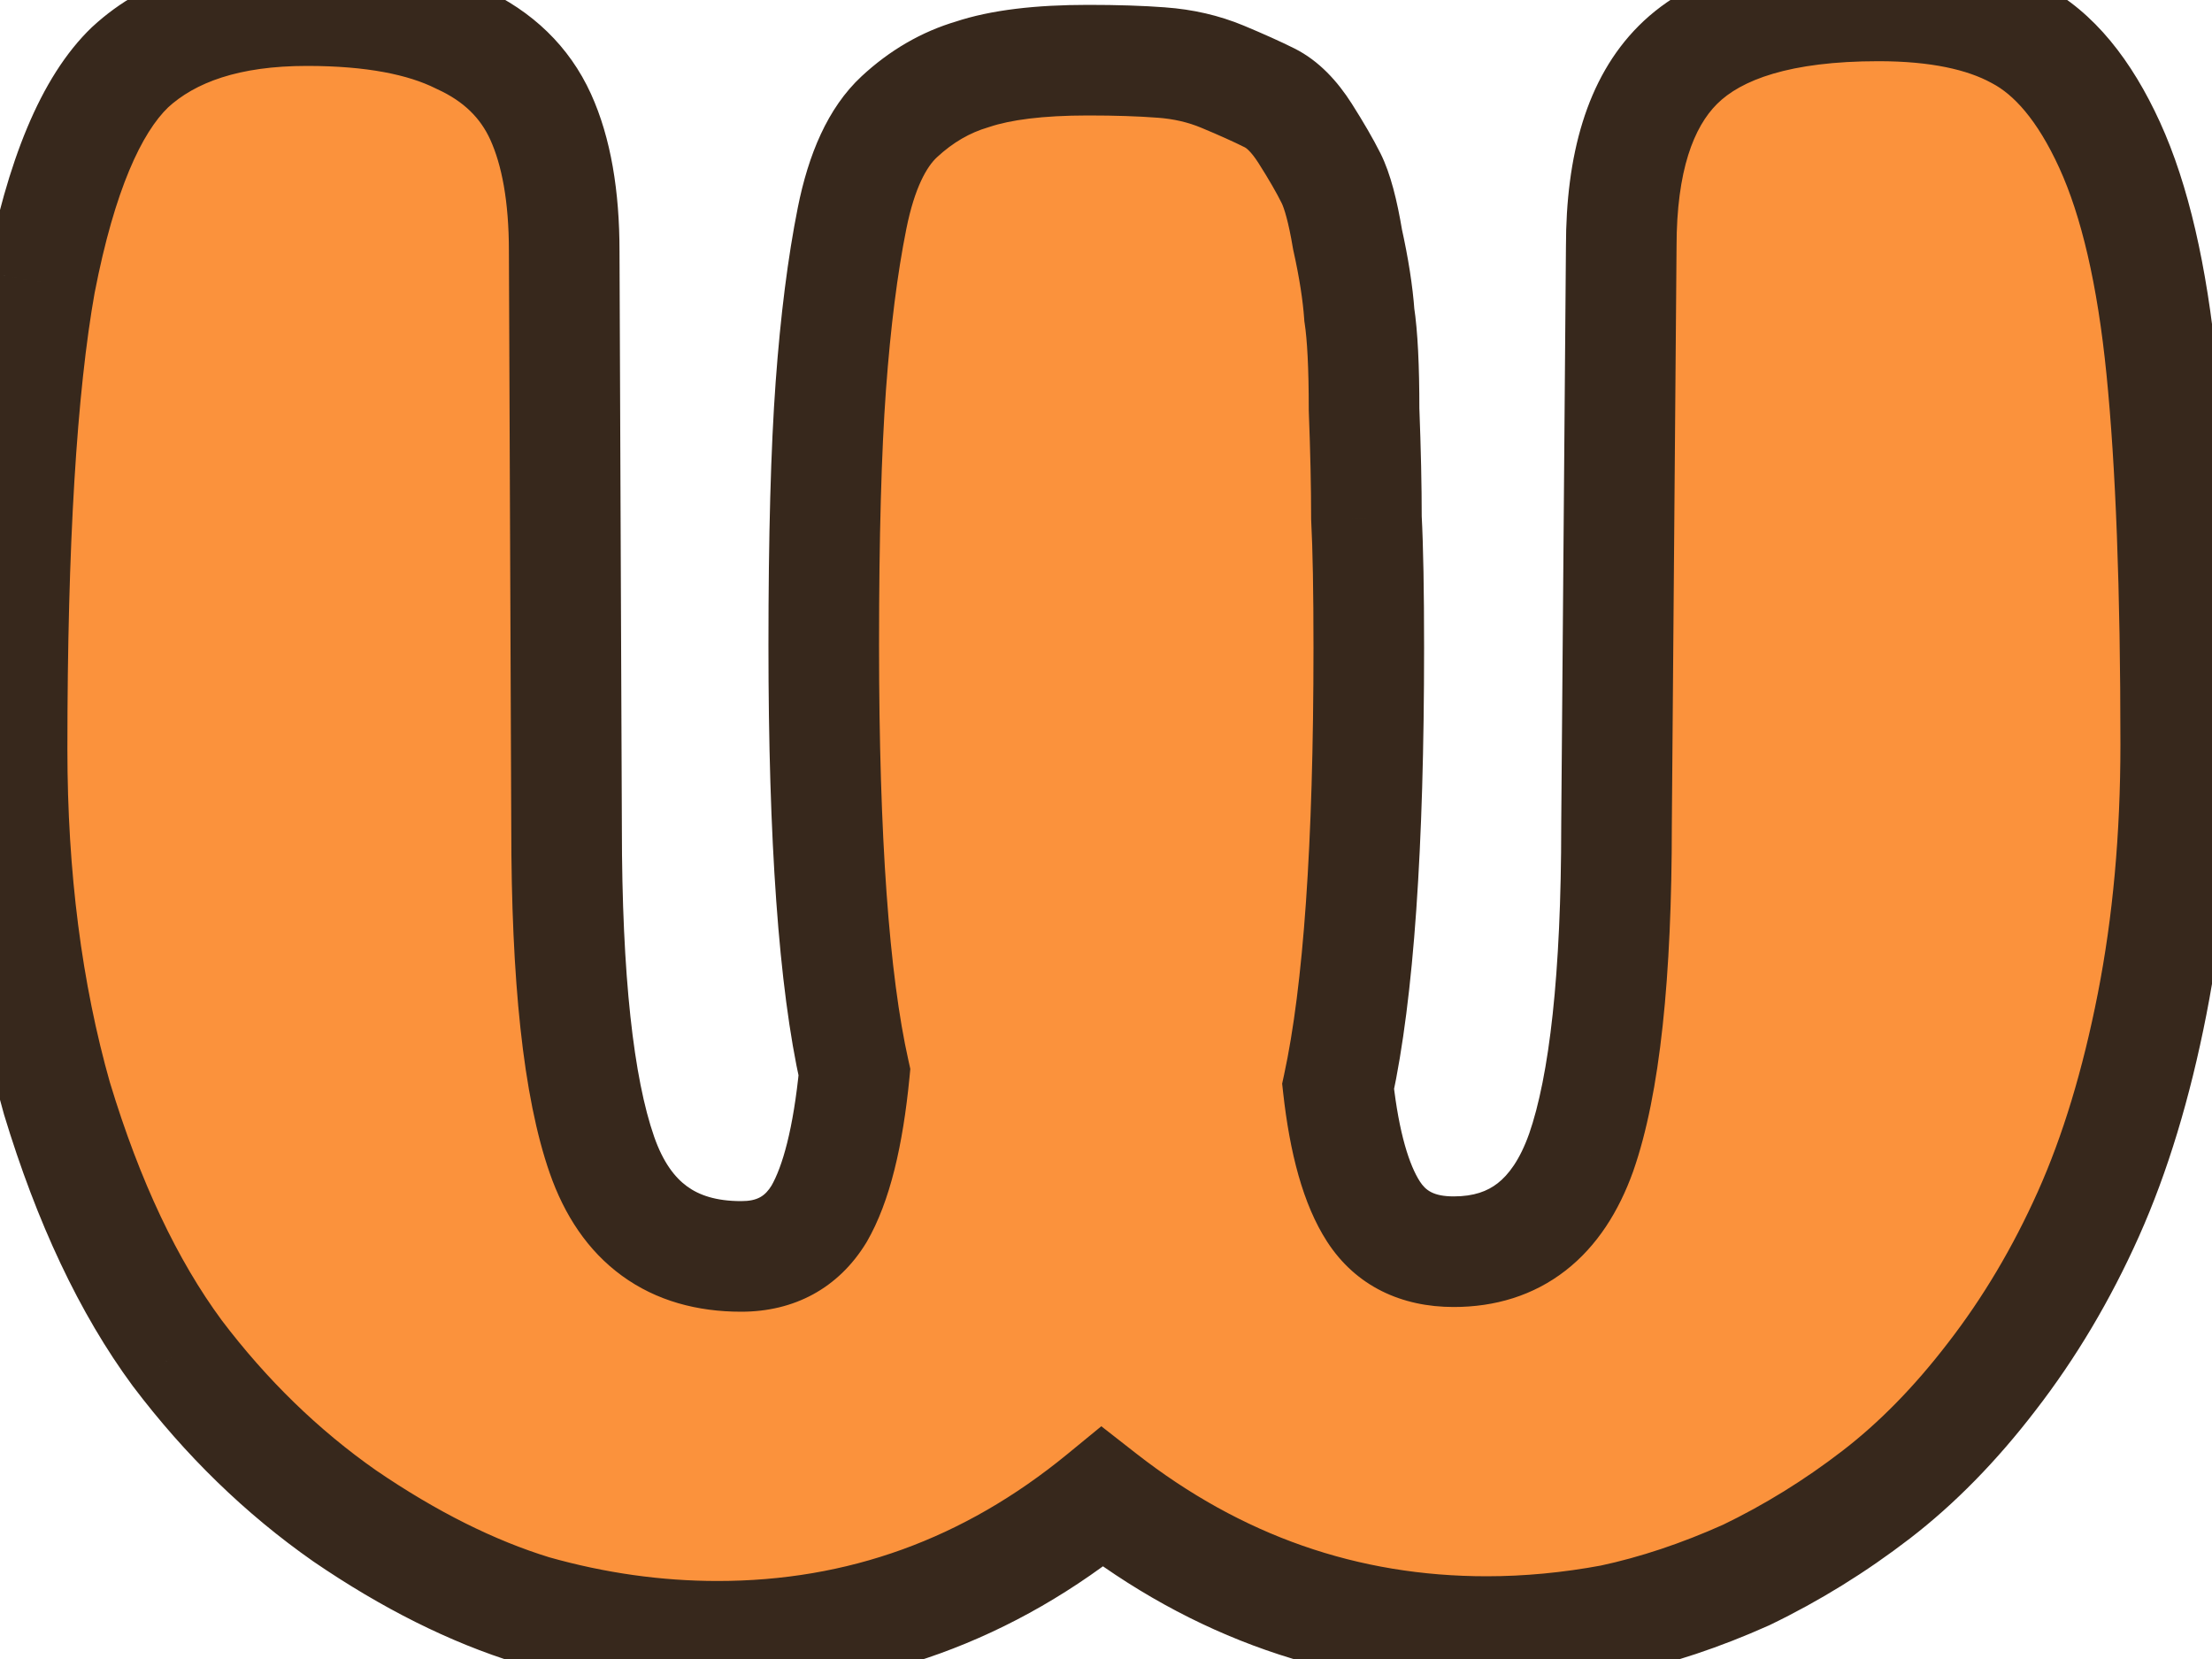 <svg width="60" height="45" viewBox="0 0 60 45" fill="none" xmlns="http://www.w3.org/2000/svg">
<mask id="path-1-outside-1_348_350" maskUnits="userSpaceOnUse" x="-2" y="-2" width="63" height="48" fill="black">
<rect fill="white" x="-2" y="-2" width="63" height="48"/>
<path d="M39.432 33.952C41.096 33.952 42.248 33.056 42.888 31.264C43.528 29.429 43.848 26.464 43.848 22.368L43.976 6.688C43.976 4.427 44.488 2.784 45.512 1.76C46.579 0.693 48.392 0.16 50.952 0.16C52.531 0.16 53.789 0.416 54.728 0.928C55.709 1.44 56.541 2.443 57.224 3.936C57.907 5.429 58.376 7.456 58.632 10.016C58.888 12.576 59.016 15.968 59.016 20.192C59.016 22.709 58.803 25.056 58.376 27.232C57.949 29.408 57.373 31.307 56.648 32.928C55.923 34.549 55.048 36.021 54.024 37.344C53.043 38.624 51.997 39.691 50.888 40.544C49.779 41.397 48.605 42.123 47.368 42.72C46.131 43.275 44.915 43.68 43.72 43.936C42.568 44.149 41.437 44.256 40.328 44.256C36.488 44.256 33.011 43.04 29.896 40.608C26.824 43.125 23.347 44.384 19.464 44.384C17.8 44.384 16.136 44.149 14.472 43.68C12.808 43.168 11.101 42.315 9.352 41.12C7.645 39.925 6.131 38.453 4.808 36.704C3.485 34.912 2.397 32.608 1.544 29.792C0.733 26.933 0.328 23.776 0.328 20.32C0.328 14.731 0.584 10.507 1.096 7.648C1.651 4.789 2.461 2.848 3.528 1.824C4.637 0.8 6.237 0.288 8.328 0.288C10.077 0.288 11.464 0.544 12.488 1.056C13.512 1.525 14.237 2.229 14.664 3.168C15.091 4.107 15.304 5.323 15.304 6.816L15.368 22.432C15.368 26.528 15.688 29.493 16.328 31.328C16.968 33.163 18.227 34.08 20.104 34.08C21.043 34.08 21.747 33.696 22.216 32.928C22.685 32.117 23.005 30.837 23.176 29.088C22.621 26.613 22.344 22.752 22.344 17.504C22.344 14.56 22.408 12.213 22.536 10.464C22.664 8.715 22.856 7.2 23.112 5.92C23.368 4.64 23.795 3.723 24.392 3.168C24.989 2.613 25.651 2.229 26.376 2.016C27.144 1.76 28.189 1.632 29.512 1.632C30.28 1.632 30.941 1.653 31.496 1.696C32.093 1.739 32.648 1.867 33.16 2.08C33.672 2.293 34.099 2.485 34.44 2.656C34.781 2.827 35.101 3.147 35.4 3.616C35.699 4.085 35.933 4.491 36.104 4.832C36.275 5.173 36.424 5.728 36.552 6.496C36.723 7.264 36.829 7.947 36.872 8.544C36.957 9.099 37 9.952 37 11.104C37.043 12.213 37.064 13.195 37.064 14.048C37.107 14.859 37.128 16.032 37.128 17.568C37.128 22.944 36.851 26.912 36.296 29.472C36.467 31.008 36.787 32.139 37.256 32.864C37.725 33.589 38.451 33.952 39.432 33.952Z"/>
</mask>
<path d="M39.432 33.952C41.096 33.952 42.248 33.056 42.888 31.264C43.528 29.429 43.848 26.464 43.848 22.368L43.976 6.688C43.976 4.427 44.488 2.784 45.512 1.76C46.579 0.693 48.392 0.16 50.952 0.16C52.531 0.16 53.789 0.416 54.728 0.928C55.709 1.44 56.541 2.443 57.224 3.936C57.907 5.429 58.376 7.456 58.632 10.016C58.888 12.576 59.016 15.968 59.016 20.192C59.016 22.709 58.803 25.056 58.376 27.232C57.949 29.408 57.373 31.307 56.648 32.928C55.923 34.549 55.048 36.021 54.024 37.344C53.043 38.624 51.997 39.691 50.888 40.544C49.779 41.397 48.605 42.123 47.368 42.72C46.131 43.275 44.915 43.68 43.72 43.936C42.568 44.149 41.437 44.256 40.328 44.256C36.488 44.256 33.011 43.04 29.896 40.608C26.824 43.125 23.347 44.384 19.464 44.384C17.8 44.384 16.136 44.149 14.472 43.68C12.808 43.168 11.101 42.315 9.352 41.12C7.645 39.925 6.131 38.453 4.808 36.704C3.485 34.912 2.397 32.608 1.544 29.792C0.733 26.933 0.328 23.776 0.328 20.32C0.328 14.731 0.584 10.507 1.096 7.648C1.651 4.789 2.461 2.848 3.528 1.824C4.637 0.8 6.237 0.288 8.328 0.288C10.077 0.288 11.464 0.544 12.488 1.056C13.512 1.525 14.237 2.229 14.664 3.168C15.091 4.107 15.304 5.323 15.304 6.816L15.368 22.432C15.368 26.528 15.688 29.493 16.328 31.328C16.968 33.163 18.227 34.08 20.104 34.08C21.043 34.08 21.747 33.696 22.216 32.928C22.685 32.117 23.005 30.837 23.176 29.088C22.621 26.613 22.344 22.752 22.344 17.504C22.344 14.56 22.408 12.213 22.536 10.464C22.664 8.715 22.856 7.2 23.112 5.92C23.368 4.64 23.795 3.723 24.392 3.168C24.989 2.613 25.651 2.229 26.376 2.016C27.144 1.76 28.189 1.632 29.512 1.632C30.28 1.632 30.941 1.653 31.496 1.696C32.093 1.739 32.648 1.867 33.16 2.08C33.672 2.293 34.099 2.485 34.44 2.656C34.781 2.827 35.101 3.147 35.4 3.616C35.699 4.085 35.933 4.491 36.104 4.832C36.275 5.173 36.424 5.728 36.552 6.496C36.723 7.264 36.829 7.947 36.872 8.544C36.957 9.099 37 9.952 37 11.104C37.043 12.213 37.064 13.195 37.064 14.048C37.107 14.859 37.128 16.032 37.128 17.568C37.128 22.944 36.851 26.912 36.296 29.472C36.467 31.008 36.787 32.139 37.256 32.864C37.725 33.589 38.451 33.952 39.432 33.952Z" fill="#FB923C"/>
<path d="M42.888 31.264L44.301 31.768L44.304 31.758L42.888 31.264ZM43.848 22.368L42.348 22.356V22.368H43.848ZM43.976 6.688L45.476 6.7V6.688H43.976ZM54.728 0.928L54.01 2.245L54.022 2.251L54.034 2.258L54.728 0.928ZM57.224 3.936L58.588 3.312V3.312L57.224 3.936ZM58.632 10.016L60.125 9.867L58.632 10.016ZM58.376 27.232L56.904 26.943L58.376 27.232ZM54.024 37.344L52.838 36.426L52.834 36.431L54.024 37.344ZM50.888 40.544L51.803 41.733L50.888 40.544ZM47.368 42.72L47.982 44.089L48.001 44.08L48.02 44.071L47.368 42.72ZM43.72 43.936L43.993 45.411L44.014 45.407L44.034 45.403L43.72 43.936ZM29.896 40.608L30.819 39.426L29.873 38.687L28.945 39.448L29.896 40.608ZM14.472 43.68L14.031 45.114L14.048 45.119L14.065 45.124L14.472 43.68ZM9.352 41.12L8.492 42.349L8.499 42.354L8.506 42.359L9.352 41.12ZM4.808 36.704L3.601 37.595L3.606 37.602L3.612 37.609L4.808 36.704ZM1.544 29.792L0.101 30.201L0.105 30.214L0.108 30.227L1.544 29.792ZM1.096 7.648L-0.377 7.362L-0.379 7.373L-0.381 7.384L1.096 7.648ZM3.528 1.824L2.511 0.722L2.5 0.732L2.489 0.742L3.528 1.824ZM12.488 1.056L11.817 2.398L11.84 2.409L11.863 2.42L12.488 1.056ZM14.664 3.168L16.03 2.547L14.664 3.168ZM15.304 6.816H13.804L13.804 6.822L15.304 6.816ZM15.368 22.432H16.868L16.868 22.426L15.368 22.432ZM16.328 31.328L17.744 30.834V30.834L16.328 31.328ZM22.216 32.928L23.496 33.71L23.505 33.695L23.514 33.68L22.216 32.928ZM23.176 29.088L24.669 29.234L24.692 28.994L24.64 28.76L23.176 29.088ZM22.536 10.464L21.04 10.354L22.536 10.464ZM23.112 5.92L21.641 5.626L23.112 5.92ZM26.376 2.016L26.799 3.455L26.825 3.447L26.85 3.439L26.376 2.016ZM31.496 1.696L31.381 3.192L31.389 3.192L31.496 1.696ZM33.16 2.08L32.583 3.465V3.465L33.16 2.08ZM35.4 3.616L34.135 4.421V4.421L35.4 3.616ZM36.104 4.832L34.762 5.503L34.762 5.503L36.104 4.832ZM36.552 6.496L35.072 6.743L35.079 6.782L35.088 6.821L36.552 6.496ZM36.872 8.544L35.376 8.651L35.38 8.712L35.389 8.772L36.872 8.544ZM37 11.104H35.5V11.133L35.501 11.162L37 11.104ZM37.064 14.048H35.564V14.087L35.566 14.127L37.064 14.048ZM36.296 29.472L34.83 29.154L34.778 29.394L34.805 29.638L36.296 29.472ZM37.256 32.864L35.997 33.679L35.997 33.679L37.256 32.864ZM39.432 35.452C40.548 35.452 41.589 35.145 42.465 34.464C43.325 33.795 43.913 32.853 44.301 31.768L41.475 30.759C41.223 31.467 40.915 31.869 40.623 32.096C40.347 32.311 39.98 32.452 39.432 32.452V35.452ZM44.304 31.758C45.033 29.67 45.348 26.488 45.348 22.368H42.348C42.348 26.44 42.023 29.189 41.472 30.77L44.304 31.758ZM45.348 22.38L45.476 6.7L42.476 6.676L42.348 22.356L45.348 22.38ZM45.476 6.688C45.476 4.607 45.953 3.44 46.573 2.821L44.451 0.699C43.023 2.128 42.476 4.246 42.476 6.688H45.476ZM46.573 2.821C47.216 2.177 48.53 1.66 50.952 1.66V-1.34C48.254 -1.34 45.941 -0.791 44.451 0.699L46.573 2.821ZM50.952 1.66C52.391 1.66 53.372 1.897 54.01 2.245L55.446 -0.389C54.207 -1.065 52.671 -1.34 50.952 -1.34V1.66ZM54.034 2.258C54.607 2.557 55.252 3.229 55.86 4.56L58.588 3.312C57.831 1.656 56.812 0.323 55.422 -0.402L54.034 2.258ZM55.86 4.56C56.446 5.843 56.892 7.687 57.139 10.165L60.125 9.867C59.86 7.225 59.367 5.016 58.588 3.312L55.86 4.56ZM57.139 10.165C57.388 12.654 57.516 15.991 57.516 20.192H60.516C60.516 15.945 60.388 12.498 60.125 9.867L57.139 10.165ZM57.516 20.192C57.516 22.625 57.31 24.874 56.904 26.943L59.848 27.521C60.296 25.238 60.516 22.794 60.516 20.192H57.516ZM56.904 26.943C56.494 29.034 55.948 30.82 55.279 32.315L58.017 33.541C58.799 31.794 59.405 29.782 59.848 27.521L56.904 26.943ZM55.279 32.315C54.599 33.835 53.785 35.203 52.838 36.426L55.21 38.262C56.311 36.84 57.246 35.264 58.017 33.541L55.279 32.315ZM52.834 36.431C51.92 37.623 50.965 38.592 49.973 39.355L51.803 41.733C53.03 40.789 54.165 39.625 55.214 38.257L52.834 36.431ZM49.973 39.355C48.944 40.147 47.859 40.818 46.716 41.369L48.02 44.071C49.352 43.428 50.613 42.648 51.803 41.733L49.973 39.355ZM46.754 41.351C45.603 41.867 44.487 42.238 43.406 42.469L44.034 45.403C45.342 45.122 46.658 44.682 47.982 44.089L46.754 41.351ZM43.447 42.461C42.38 42.659 41.341 42.756 40.328 42.756V45.756C41.534 45.756 42.756 45.64 43.993 45.411L43.447 42.461ZM40.328 42.756C36.833 42.756 33.678 41.658 30.819 39.426L28.973 41.79C32.343 44.422 36.143 45.756 40.328 45.756V42.756ZM28.945 39.448C26.135 41.751 22.991 42.884 19.464 42.884V45.884C23.702 45.884 27.513 44.5 30.847 41.768L28.945 39.448ZM19.464 42.884C17.943 42.884 16.416 42.67 14.879 42.236L14.065 45.124C15.856 45.629 17.657 45.884 19.464 45.884V42.884ZM14.913 42.246C13.42 41.787 11.849 41.009 10.198 39.881L8.506 42.359C10.354 43.621 12.196 44.549 14.031 45.114L14.913 42.246ZM10.212 39.891C8.64 38.791 7.238 37.43 6.004 35.799L3.612 37.609C5.024 39.476 6.65 41.06 8.492 42.349L10.212 39.891ZM6.015 35.813C4.821 34.195 3.798 32.059 2.98 29.357L0.108 30.227C0.996 33.157 2.15 35.629 3.601 37.595L6.015 35.813ZM2.987 29.383C2.22 26.677 1.828 23.66 1.828 20.32H-1.172C-1.172 23.892 -0.753 27.19 0.101 30.201L2.987 29.383ZM1.828 20.32C1.828 14.754 2.085 10.637 2.572 7.912L-0.381 7.384C-0.917 10.376 -1.172 14.707 -1.172 20.32H1.828ZM2.569 7.934C3.112 5.132 3.854 3.59 4.567 2.906L2.489 0.742C1.069 2.106 0.189 4.446 -0.377 7.362L2.569 7.934ZM4.545 2.926C5.286 2.242 6.468 1.788 8.328 1.788V-1.212C6.006 -1.212 3.988 -0.642 2.511 0.722L4.545 2.926ZM8.328 1.788C9.956 1.788 11.082 2.03 11.817 2.398L13.159 -0.286C11.845 -0.942 10.198 -1.212 8.328 -1.212V1.788ZM11.863 2.42C12.591 2.753 13.035 3.21 13.299 3.789L16.03 2.547C15.439 1.249 14.432 0.297 13.113 -0.308L11.863 2.42ZM13.299 3.789C13.606 4.465 13.804 5.448 13.804 6.816H16.804C16.804 5.197 16.575 3.748 16.03 2.547L13.299 3.789ZM13.804 6.822L13.868 22.438L16.868 22.426L16.804 6.81L13.804 6.822ZM13.868 22.432C13.868 26.552 14.183 29.734 14.912 31.822L17.744 30.834C17.193 29.253 16.868 26.504 16.868 22.432H13.868ZM14.912 31.822C15.307 32.956 15.938 33.926 16.869 34.604C17.804 35.286 18.915 35.58 20.104 35.58V32.58C19.416 32.58 18.959 32.416 18.636 32.18C18.308 31.941 17.989 31.535 17.744 30.834L14.912 31.822ZM20.104 35.58C21.538 35.58 22.74 34.947 23.496 33.71L20.936 32.146C20.753 32.445 20.547 32.58 20.104 32.58V35.58ZM23.514 33.68C24.148 32.584 24.492 31.042 24.669 29.234L21.683 28.942C21.518 30.633 21.222 31.651 20.918 32.176L23.514 33.68ZM24.64 28.76C24.123 26.455 23.844 22.733 23.844 17.504H20.844C20.844 22.771 21.119 26.771 21.712 29.416L24.64 28.76ZM23.844 17.504C23.844 14.576 23.908 12.27 24.032 10.573L21.04 10.354C20.908 12.156 20.844 14.544 20.844 17.504H23.844ZM24.032 10.573C24.157 8.867 24.342 7.417 24.583 6.214L21.641 5.626C21.37 6.983 21.171 8.563 21.04 10.354L24.032 10.573ZM24.583 6.214C24.811 5.072 25.148 4.513 25.413 4.267L23.371 2.069C22.442 2.932 21.925 4.208 21.641 5.626L24.583 6.214ZM25.413 4.267C25.853 3.858 26.314 3.598 26.799 3.455L25.953 0.577C24.988 0.861 24.125 1.369 23.371 2.069L25.413 4.267ZM26.85 3.439C27.399 3.256 28.262 3.132 29.512 3.132V0.132C28.117 0.132 26.889 0.264 25.902 0.593L26.85 3.439ZM29.512 3.132C30.255 3.132 30.876 3.153 31.381 3.192L31.611 0.2C31.007 0.154 30.305 0.132 29.512 0.132V3.132ZM31.389 3.192C31.838 3.224 32.232 3.318 32.583 3.465L33.737 0.695C33.064 0.415 32.349 0.253 31.603 0.2L31.389 3.192ZM32.583 3.465C33.076 3.67 33.469 3.848 33.769 3.998L35.111 1.314C34.728 1.123 34.268 0.917 33.737 0.695L32.583 3.465ZM33.769 3.998C33.781 4.003 33.919 4.083 34.135 4.421L36.666 2.811C36.284 2.211 35.782 1.65 35.111 1.314L33.769 3.998ZM34.135 4.421C34.417 4.865 34.623 5.223 34.762 5.503L37.446 4.161C37.244 3.758 36.98 3.306 36.666 2.811L34.135 4.421ZM34.762 5.503C34.828 5.633 34.949 6.002 35.072 6.743L38.032 6.249C37.899 5.454 37.722 4.713 37.446 4.161L34.762 5.503ZM35.088 6.821C35.247 7.538 35.34 8.146 35.376 8.651L38.368 8.437C38.319 7.748 38.198 6.99 38.016 6.171L35.088 6.821ZM35.389 8.772C35.456 9.208 35.5 9.966 35.5 11.104H38.5C38.5 9.938 38.458 8.989 38.355 8.316L35.389 8.772ZM35.501 11.162C35.543 12.257 35.564 13.219 35.564 14.048H38.564C38.564 13.171 38.542 12.169 38.499 11.046L35.501 11.162ZM35.566 14.127C35.607 14.898 35.628 16.04 35.628 17.568H38.628C38.628 16.024 38.607 14.82 38.562 13.969L35.566 14.127ZM35.628 17.568C35.628 22.924 35.349 26.759 34.83 29.154L37.762 29.79C38.352 27.065 38.628 22.964 38.628 17.568H35.628ZM34.805 29.638C34.984 31.25 35.337 32.659 35.997 33.679L38.515 32.049C38.236 31.618 37.949 30.766 37.787 29.306L34.805 29.638ZM35.997 33.679C36.784 34.895 38.023 35.452 39.432 35.452V32.452C38.878 32.452 38.667 32.283 38.515 32.049L35.997 33.679Z" fill="#37281C" mask="url(#path-1-outside-1_348_350)"/>
</svg>
